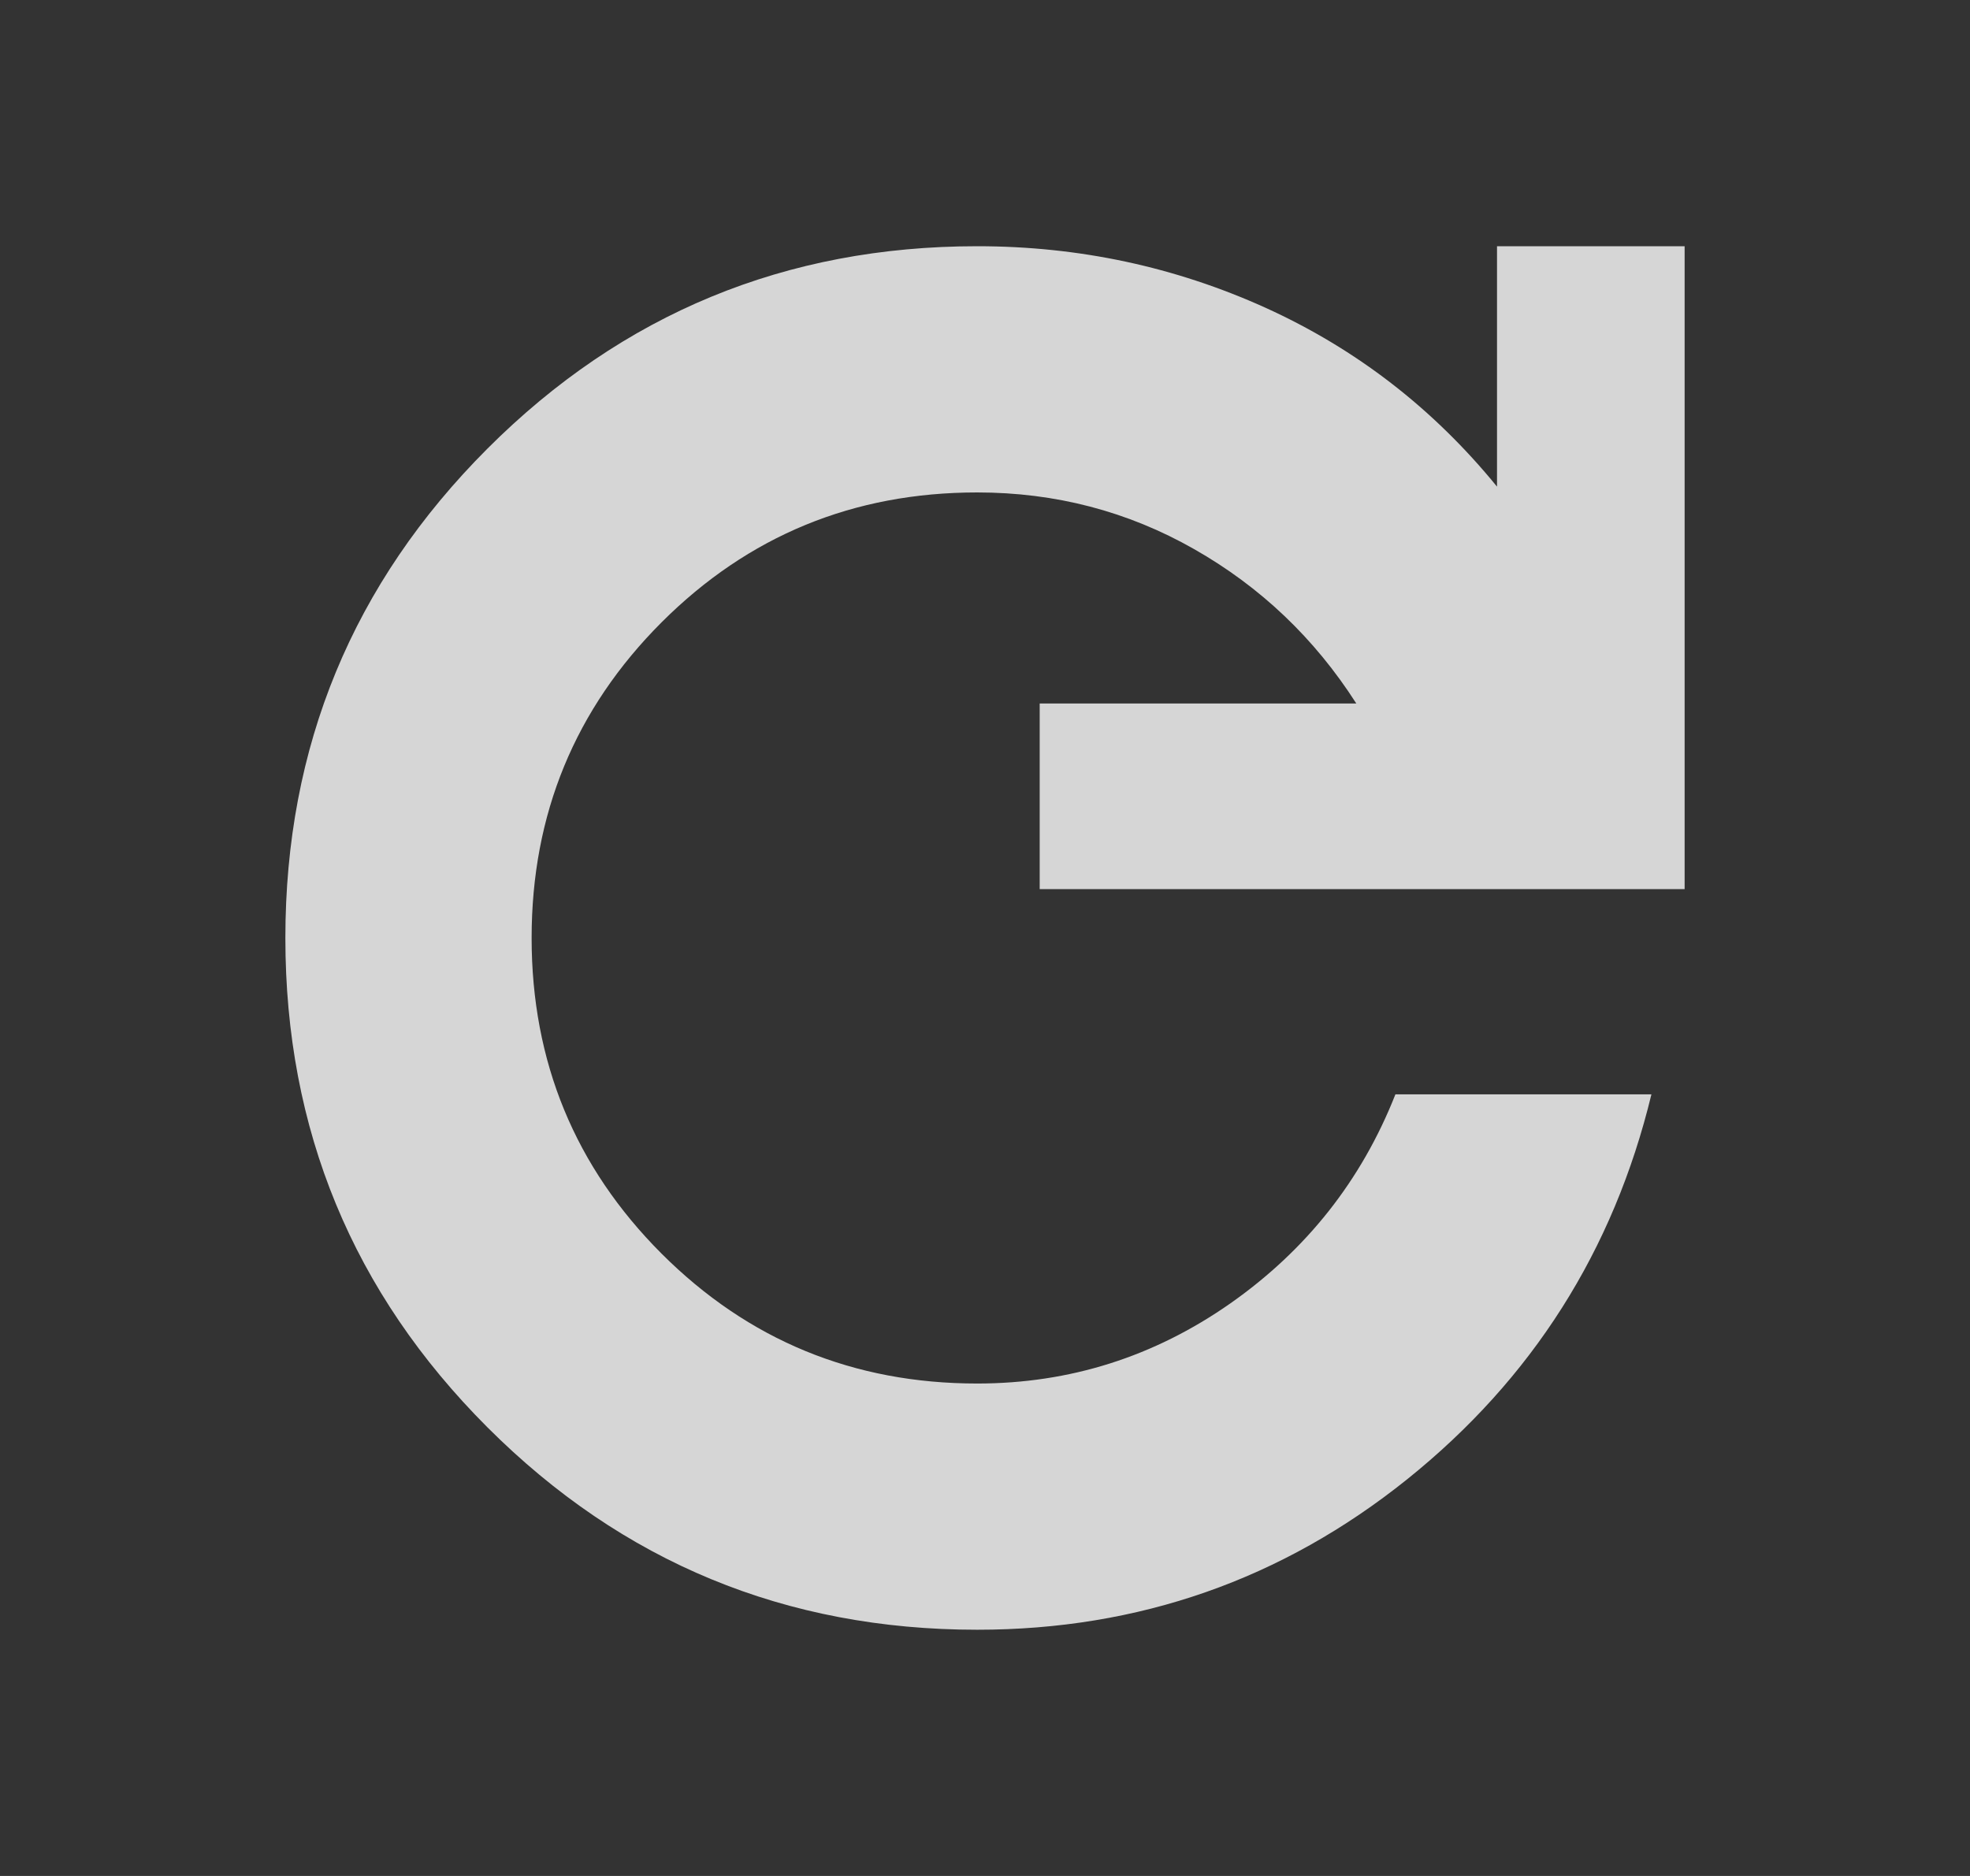 <svg width="21" height="20" viewBox="0 0 21 20" fill="none" xmlns="http://www.w3.org/2000/svg">
<rect x="0" y="0" width="21" height="20" fill="#333333" stroke="none"/>
<path d="M10.417 17.375C8.375 17.375 6.636 16.656 5.198 15.219C3.76 13.781 3.042 12.042 3.042 10C3.042 7.958 3.76 6.219 5.198 4.781C6.636 3.344 8.375 2.625 10.417 2.625C11.5 2.625 12.524 2.844 13.49 3.281C14.455 3.719 15.278 4.354 15.958 5.188V2.625H17.958V9.479H11.083V7.5H14.458C14.014 6.806 13.438 6.257 12.729 5.854C12.021 5.451 11.25 5.25 10.417 5.25C9.097 5.25 7.976 5.712 7.052 6.635C6.129 7.559 5.667 8.681 5.667 10C5.667 11.319 6.129 12.441 7.052 13.365C7.976 14.288 9.097 14.75 10.417 14.75C11.403 14.75 12.302 14.465 13.115 13.896C13.927 13.326 14.514 12.583 14.875 11.667H17.604C17.201 13.333 16.333 14.701 15 15.771C13.667 16.84 12.139 17.375 10.417 17.375Z" fill="white" fill-opacity="0.8"/>
</svg>
